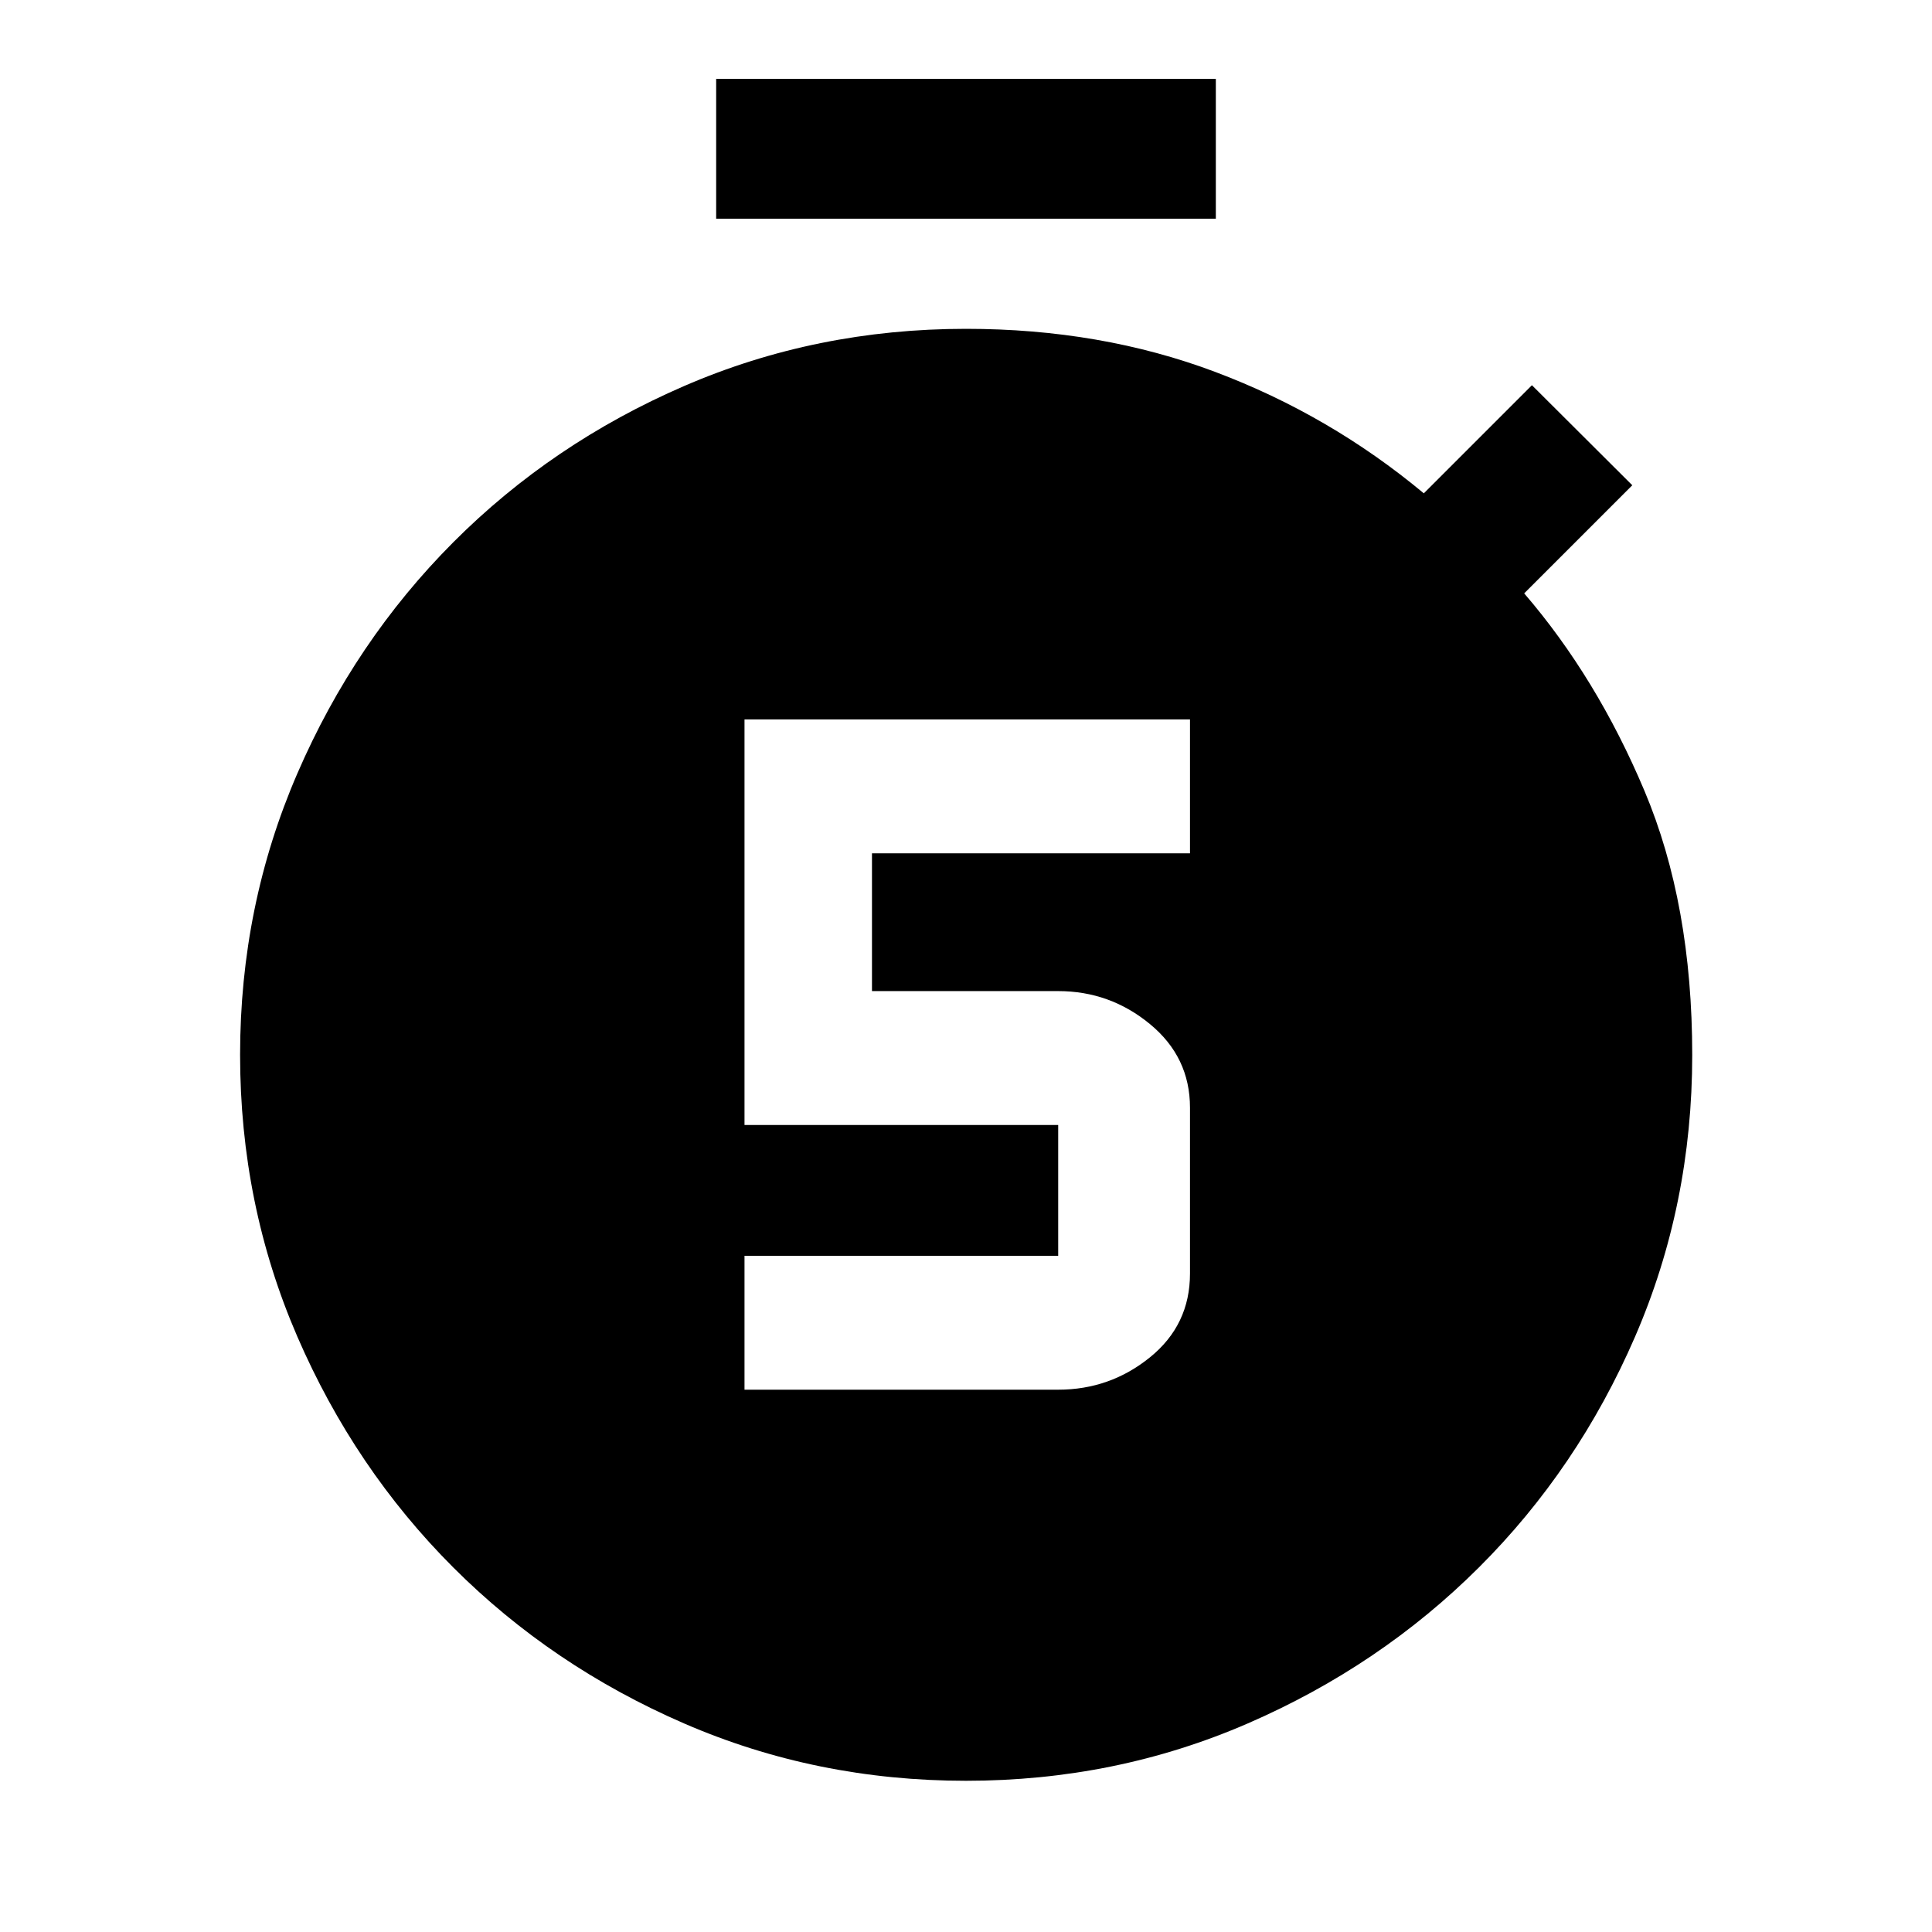 <svg xmlns="http://www.w3.org/2000/svg" height="40" viewBox="0 -960 960 960" width="40"><path d="M369.94-269.47h155.87q25.76 0 45.62-16.1 19.87-16.1 19.87-41.61v-82.41q0-25.16-19.89-41.55-19.88-16.39-45.6-16.39h-92.53v-68.46H591.3v-66.52H369.94v201.5h155.87v65.02H369.94v66.52Zm-14.08-581.86v-69.47h248.28v69.47H355.86ZM480.02-75.14q-74.41 0-140.1-28.49-65.7-28.5-114.72-77.54-49.02-49.04-77.46-114.68-28.44-65.65-28.44-140.02 0-74.08 28.45-139.79 28.45-65.72 77.5-114.91 49.06-49.19 114.68-77.61 65.63-28.43 140.07-28.43 66.98 0 123.86 21.42 56.89 21.41 103.63 60.32l53.72-53.72 49.87 49.71-53.72 53.72q36.07 41.9 59.78 98.16 23.72 56.27 23.72 131.25 0 74.4-28.43 140-28.42 65.59-77.54 114.57-49.13 48.98-114.8 77.51-65.66 28.53-140.07 28.53Z"/></svg>